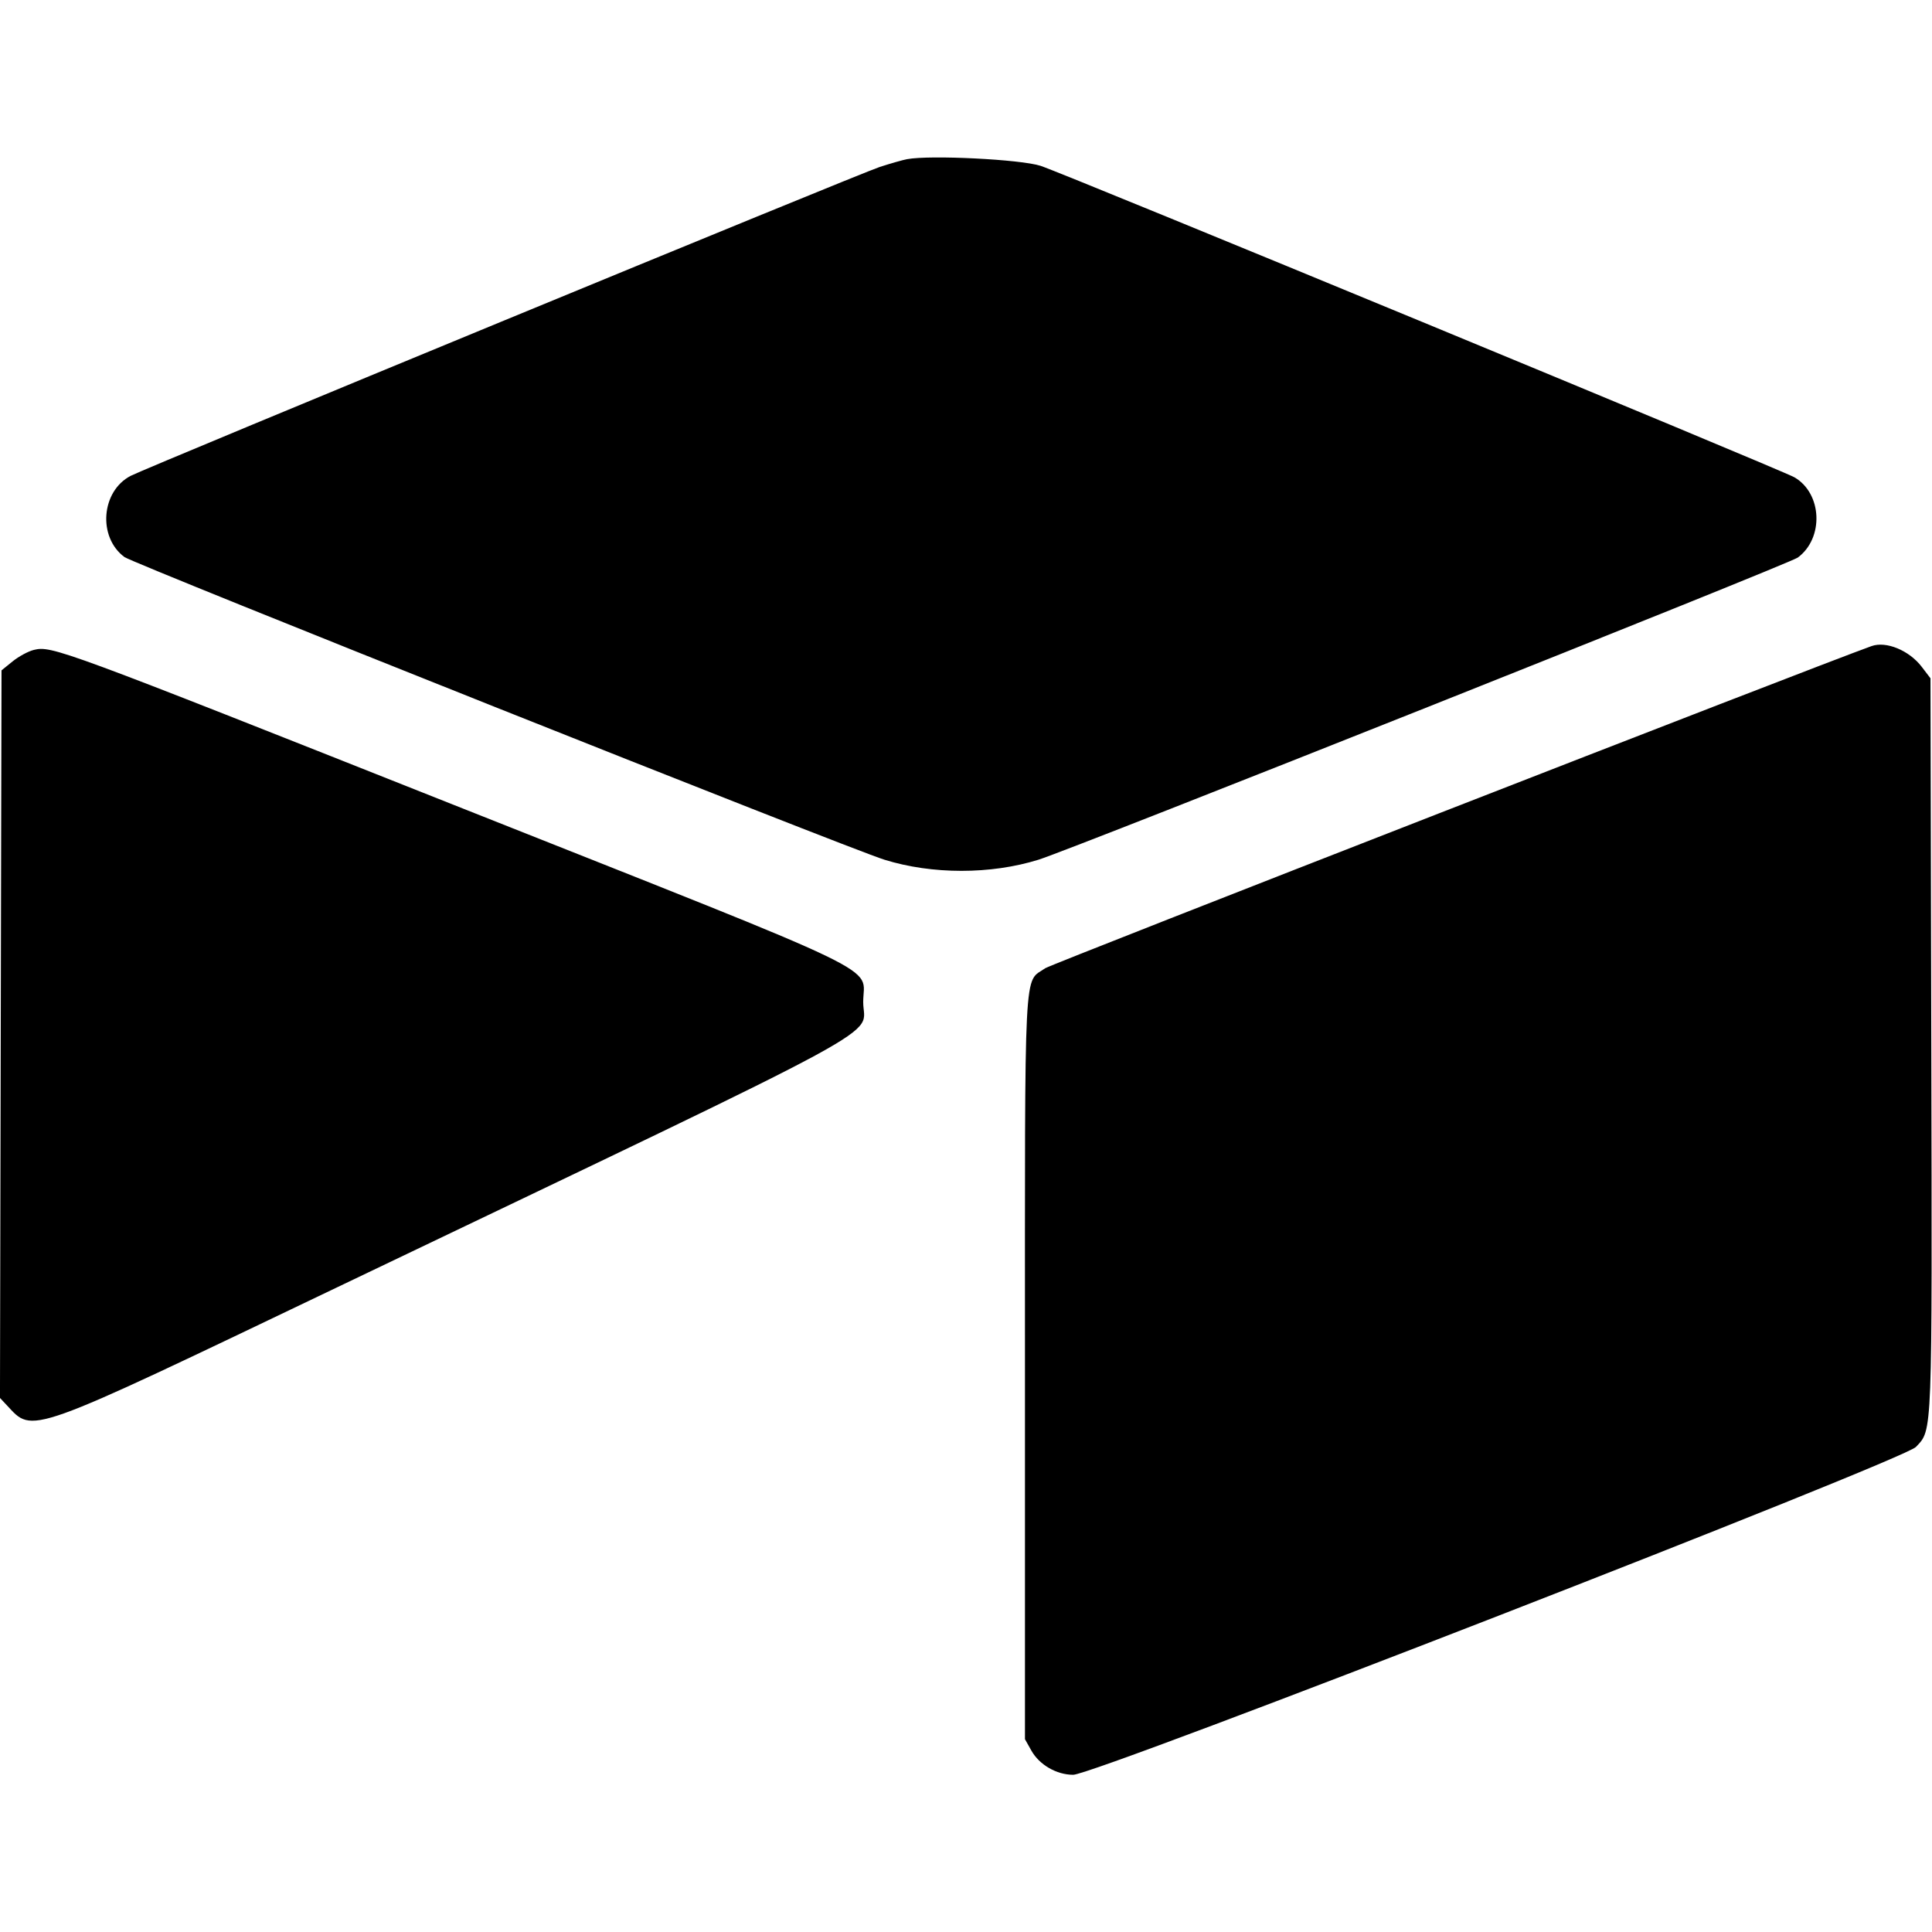 <svg id="svg" xmlns="http://www.w3.org/2000/svg" xmlns:xlink="http://www.w3.org/1999/xlink" width="400" height="400" viewBox="0, 0, 400,400" version="1.1"><g id="svgg"><path id="path0" d="M187.793 32.954 C 186.933 33.114,184.397 33.836,182.160 34.558 C 178.022 35.894,30.606 96.684,27.070 98.512 C 20.942 101.682,20.198 111.194,25.755 115.324 C 27.649 116.732,175.600 175.658,183.099 177.991 C 192.997 181.072,205.139 181.071,215.023 177.990 C 222.123 175.776,370.421 116.763,372.212 115.438 C 377.659 111.410,377.272 102.163,371.518 98.824 C 368.888 97.298,220.573 36.012,215.453 34.336 C 211.360 32.996,192.609 32.059,187.793 32.954 M387.480 133.768 C 375.721 137.975,217.634 199.603,216.418 200.455 C 211.901 203.617,212.207 197.610,212.207 283.301 L 212.207 360.080 213.532 362.439 C 215.194 365.395,218.746 367.449,222.196 367.449 C 226.735 367.449,394.071 302.350,396.676 299.571 C 400.118 295.898,400.032 298.154,399.853 216.436 L 399.687 140.434 397.882 138.068 C 395.277 134.653,390.513 132.683,387.480 133.768 M6.992 134.561 C 5.845 134.843,3.874 135.910,2.610 136.933 L 0.313 138.792 0.154 214.110 L -0.005 289.429 1.406 290.935 C 6.942 296.844,4.929 297.563,69.797 266.527 C 188.416 209.773,178.717 215.033,178.717 207.462 C 178.717 199.666,186.105 203.225,94.142 166.724 C 12.378 134.272,10.697 133.651,6.992 134.561 " stroke="none" fill="#000000" fill-rule="evenodd"></path></g></svg>